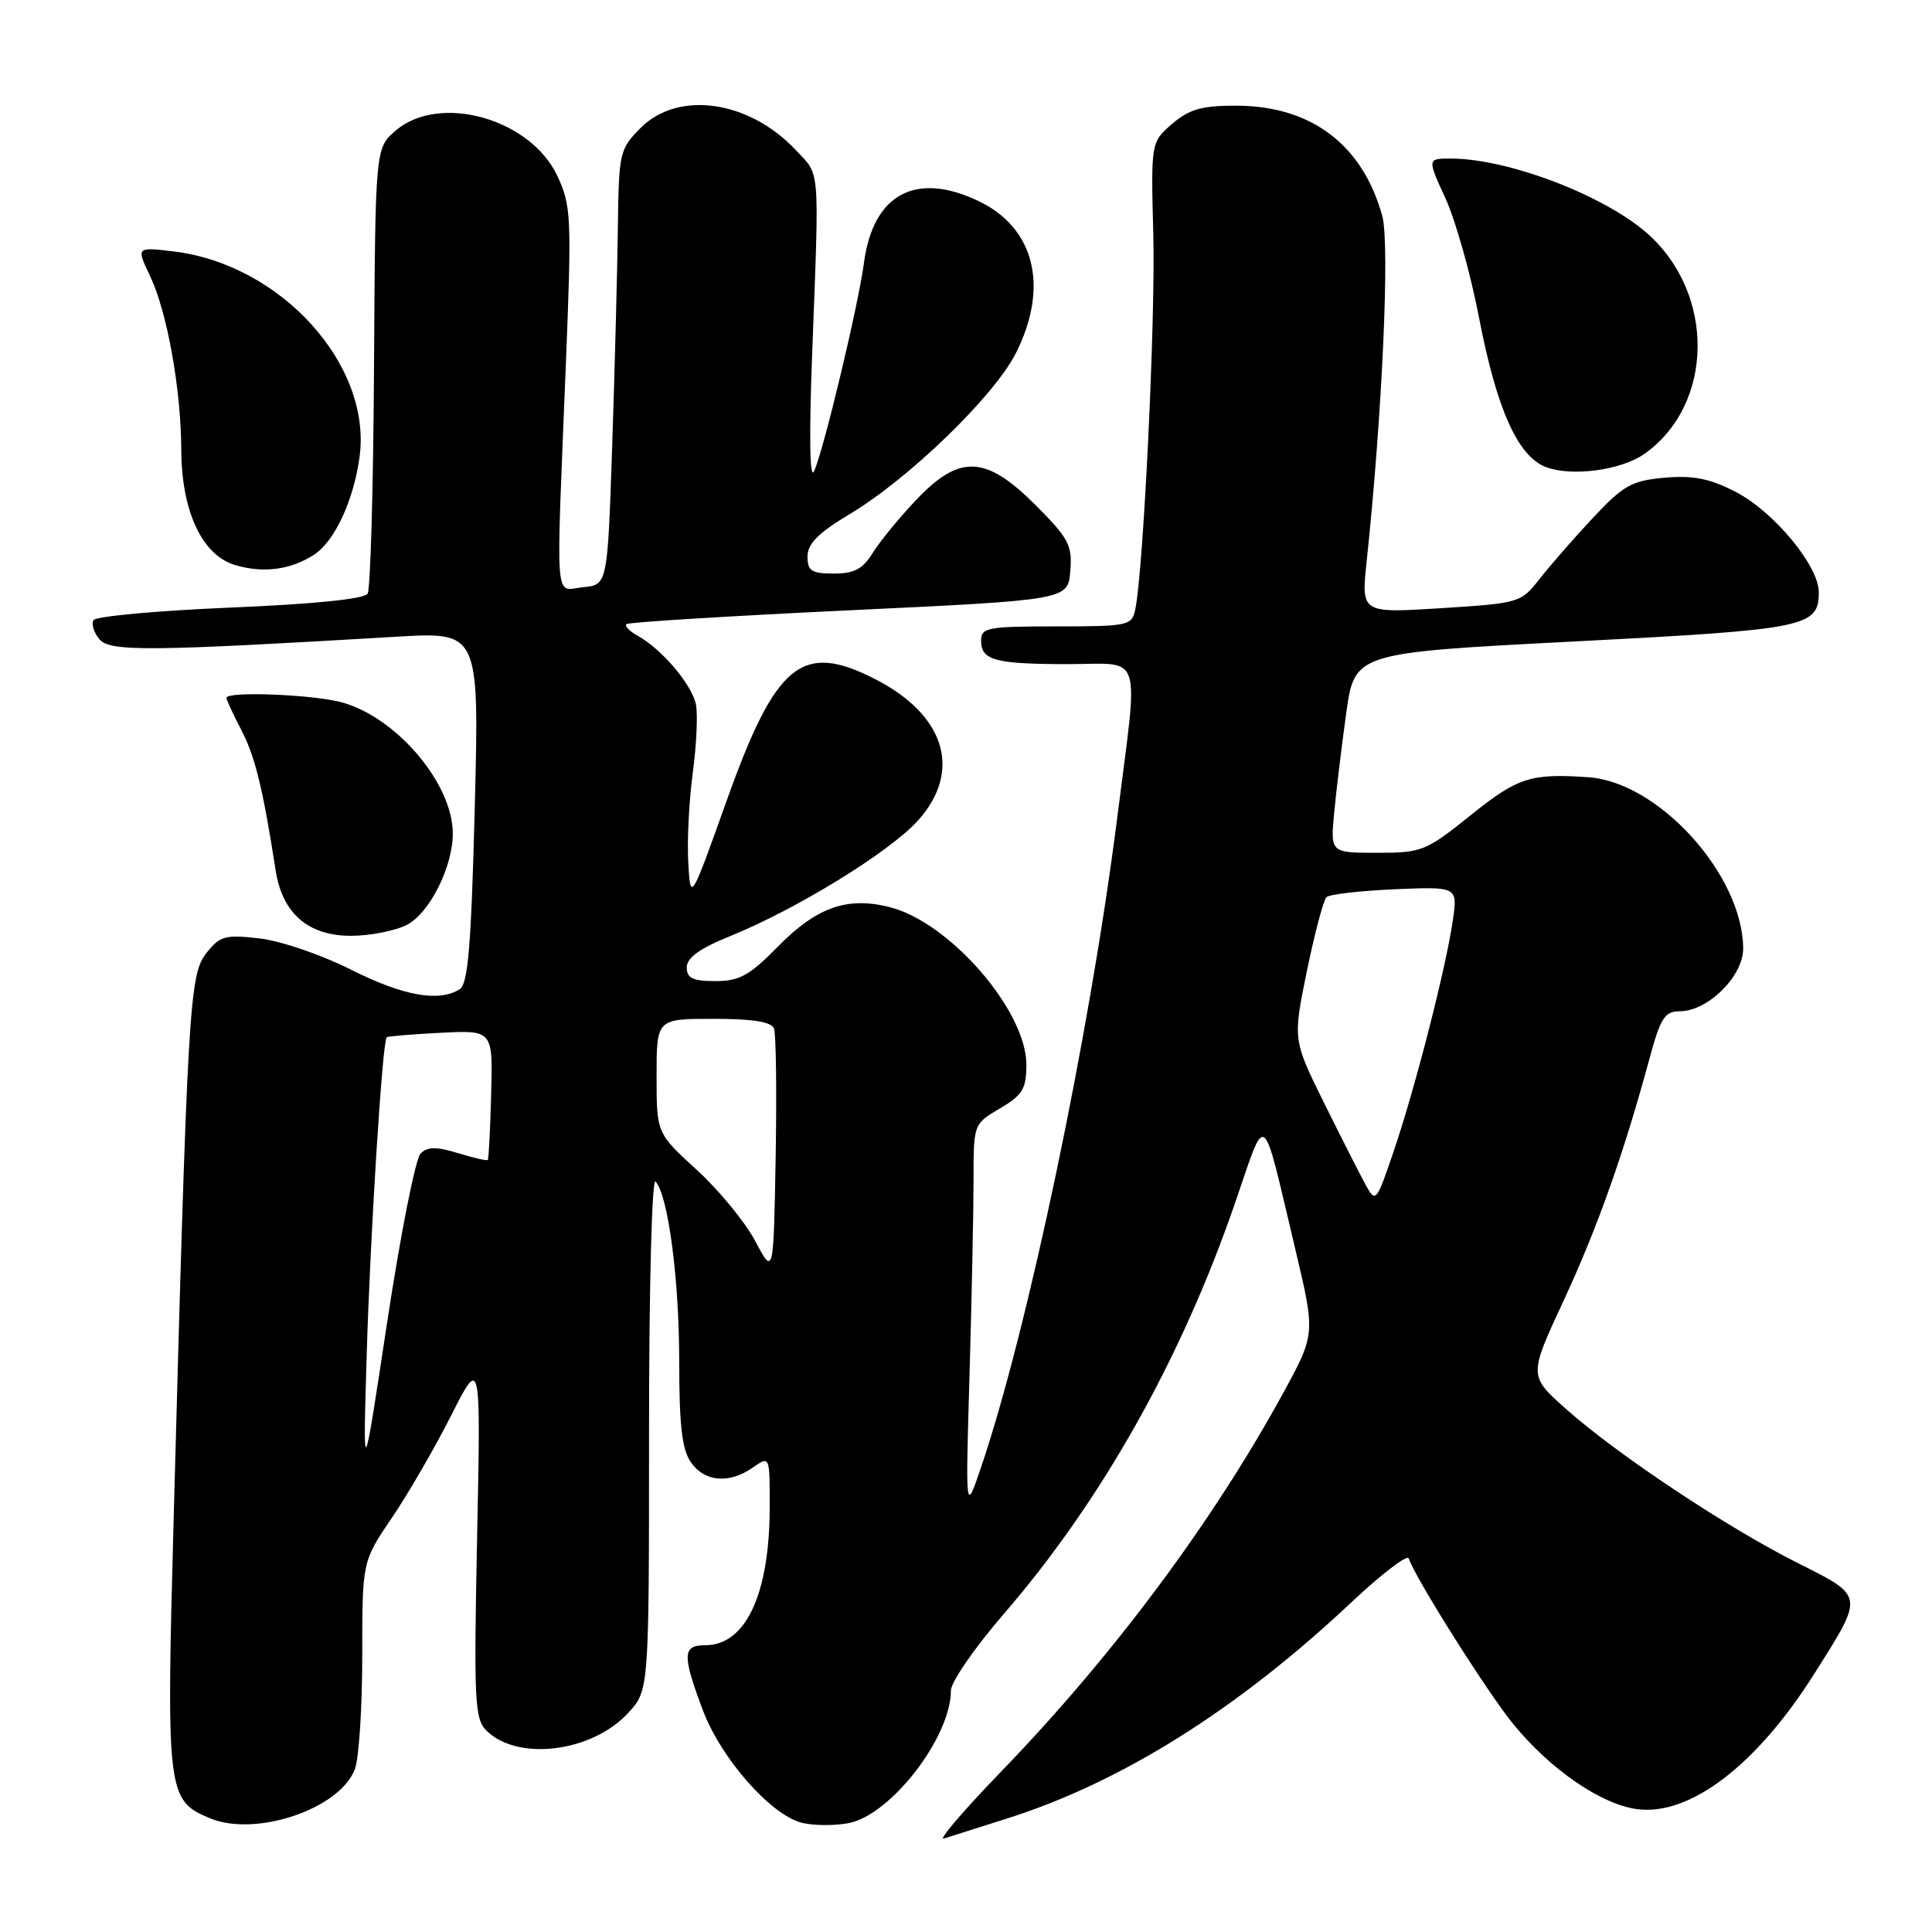 <?xml version="1.0" encoding="UTF-8" standalone="no"?>
<!DOCTYPE svg PUBLIC "-//W3C//DTD SVG 1.1//EN" "http://www.w3.org/Graphics/SVG/1.1/DTD/svg11.dtd" >
<svg xmlns="http://www.w3.org/2000/svg" xmlns:xlink="http://www.w3.org/1999/xlink" version="1.1" viewBox="0 0 256 256">
 <g >
 <path fill="currentColor"
d=" M 133.50 240.94 C 148.63 236.14 164.01 226.48 179.05 212.33 C 183.04 208.58 186.47 205.95 186.66 206.50 C 187.59 209.21 197.15 224.34 200.53 228.47 C 205.45 234.48 212.15 239.08 216.91 239.72 C 223.91 240.65 232.75 233.91 240.41 221.77 C 247.05 211.26 247.10 211.58 238.17 207.09 C 228.77 202.36 214.32 192.75 207.53 186.72 C 202.56 182.30 202.56 182.30 207.16 172.40 C 211.65 162.75 215.13 152.94 218.57 140.25 C 220.02 134.89 220.59 134.00 222.56 134.00 C 226.30 134.00 231.00 129.35 230.98 125.66 C 230.91 115.93 219.80 103.64 210.49 102.99 C 202.80 102.46 201.13 103.00 194.90 108.00 C 188.93 112.79 188.41 113.00 182.48 113.00 C 176.29 113.00 176.29 113.00 176.78 107.75 C 177.05 104.86 177.77 98.90 178.38 94.50 C 179.50 86.50 179.50 86.50 208.60 85.00 C 239.39 83.41 241.00 83.09 241.00 78.46 C 241.00 74.98 235.04 67.79 229.99 65.18 C 226.53 63.40 224.37 62.97 220.57 63.30 C 216.21 63.69 215.12 64.30 211.07 68.62 C 208.56 71.30 205.38 74.95 204.00 76.71 C 201.54 79.87 201.33 79.93 190.93 80.59 C 180.36 81.25 180.36 81.25 181.09 74.37 C 183.15 55.04 184.18 32.32 183.16 28.62 C 180.54 19.14 173.72 14.00 163.74 14.00 C 159.22 14.00 157.56 14.48 155.31 16.42 C 152.50 18.85 152.50 18.85 152.82 31.17 C 153.11 42.48 151.52 75.44 150.43 80.75 C 149.98 82.90 149.53 83.00 139.98 83.00 C 130.85 83.00 130.00 83.16 130.00 84.89 C 130.00 87.50 131.85 88.00 141.58 88.00 C 151.58 88.00 150.90 85.81 147.99 108.71 C 144.36 137.24 136.15 176.33 129.97 194.50 C 127.93 200.50 127.93 200.50 128.47 182.09 C 128.76 171.96 129.00 160.36 129.00 156.31 C 129.00 148.94 129.00 148.93 132.50 146.87 C 135.51 145.09 136.00 144.28 136.00 141.07 C 136.00 133.92 125.85 122.22 117.90 120.20 C 112.24 118.77 108.20 120.20 103.01 125.49 C 99.30 129.27 97.97 130.00 94.79 130.00 C 91.79 130.00 91.00 129.62 91.00 128.18 C 91.00 126.91 92.72 125.67 96.75 124.04 C 105.56 120.47 117.83 112.92 121.61 108.75 C 127.54 102.19 125.28 94.73 115.91 89.96 C 106.26 85.03 102.80 87.87 96.32 106.00 C 91.50 119.50 91.50 119.50 91.20 114.31 C 91.03 111.46 91.30 106.13 91.79 102.46 C 92.28 98.80 92.48 94.71 92.22 93.38 C 91.72 90.76 87.73 86.04 84.51 84.25 C 83.41 83.65 82.74 82.95 83.01 82.70 C 83.28 82.45 96.55 81.63 112.50 80.87 C 141.50 79.50 141.50 79.50 141.82 75.67 C 142.10 72.24 141.62 71.34 137.21 66.92 C 130.61 60.32 127.15 60.17 121.39 66.25 C 119.17 68.59 116.59 71.74 115.65 73.25 C 114.33 75.40 113.19 76.00 110.48 76.00 C 107.53 76.00 107.00 75.65 107.00 73.73 C 107.00 72.05 108.43 70.61 112.61 68.11 C 120.43 63.43 131.70 52.52 134.59 46.83 C 139.05 38.02 137.12 30.18 129.62 26.62 C 121.31 22.68 115.69 25.73 114.48 34.82 C 113.73 40.48 109.17 59.53 107.88 62.42 C 107.29 63.73 107.20 58.02 107.61 47.00 C 108.57 21.58 108.72 23.36 105.42 19.86 C 99.25 13.30 89.89 11.96 84.92 16.92 C 82.09 19.76 82.00 20.17 81.87 30.17 C 81.80 35.85 81.46 48.83 81.12 59.00 C 80.50 77.50 80.50 77.50 77.25 77.81 C 73.43 78.18 73.66 81.10 74.97 48.50 C 75.76 28.72 75.70 27.26 73.85 23.31 C 70.28 15.70 58.22 12.33 52.42 17.31 C 49.73 19.63 49.73 19.63 49.56 48.59 C 49.47 64.51 49.09 78.05 48.71 78.67 C 48.27 79.37 41.59 80.05 30.49 80.51 C 20.85 80.92 12.71 81.66 12.40 82.17 C 12.08 82.67 12.43 83.81 13.16 84.69 C 14.54 86.36 19.58 86.32 52.50 84.37 C 63.50 83.72 63.50 83.72 62.91 106.95 C 62.44 125.36 62.02 130.37 60.91 131.08 C 58.16 132.82 53.41 131.96 46.50 128.48 C 42.64 126.53 37.22 124.68 34.42 124.35 C 29.81 123.82 29.15 124.00 27.33 126.31 C 25.09 129.15 24.85 133.35 23.02 200.90 C 22.02 237.70 22.12 238.56 27.85 240.94 C 33.92 243.45 45.03 239.69 47.02 234.43 C 47.56 233.02 48.00 226.25 48.00 219.38 C 48.00 206.89 48.00 206.89 51.93 201.11 C 54.09 197.93 57.62 191.83 59.78 187.56 C 63.71 179.79 63.71 179.79 63.22 203.69 C 62.78 225.28 62.89 227.75 64.43 229.29 C 68.57 233.42 78.43 232.20 83.25 226.96 C 86.00 223.97 86.00 223.97 86.00 189.78 C 86.00 170.66 86.38 156.02 86.86 156.55 C 88.54 158.41 90.00 169.50 90.00 180.44 C 90.00 188.88 90.37 192.09 91.56 193.78 C 93.38 196.38 96.64 196.64 99.78 194.44 C 102.00 192.89 102.00 192.89 101.99 199.69 C 101.98 211.22 98.82 218.00 93.46 218.00 C 90.43 218.00 90.37 219.25 93.11 226.56 C 95.51 232.97 102.11 240.49 106.26 241.53 C 107.77 241.91 110.54 241.93 112.42 241.58 C 118.01 240.53 126.00 230.20 126.00 224.01 C 126.00 222.88 129.16 218.31 133.01 213.85 C 145.94 198.89 156.48 180.17 163.60 159.55 C 167.90 147.09 167.11 146.49 171.66 165.64 C 174.30 176.77 174.30 176.77 170.00 184.64 C 160.61 201.79 147.45 219.44 132.61 234.79 C 127.67 239.90 124.28 243.87 125.06 243.62 C 125.85 243.36 129.65 242.16 133.50 240.94 Z  M 53.93 122.54 C 56.92 120.99 60.00 114.86 60.00 110.45 C 60.00 103.86 52.59 95.09 45.32 93.07 C 41.53 92.02 30.00 91.57 30.00 92.47 C 30.00 92.73 30.90 94.66 31.99 96.76 C 33.80 100.24 34.83 104.43 36.53 115.36 C 37.41 121.03 40.84 124.00 46.50 124.00 C 49.03 124.00 52.37 123.34 53.93 122.54 Z  M 41.60 73.51 C 44.33 71.74 46.85 66.34 47.64 60.58 C 49.32 48.36 37.22 35.00 22.95 33.31 C 18.05 32.73 18.05 32.73 19.90 36.61 C 22.15 41.34 23.99 51.59 24.02 59.58 C 24.05 67.75 26.78 73.59 31.18 74.88 C 34.92 75.98 38.50 75.51 41.60 73.51 Z  M 217.94 60.11 C 227.15 53.55 227.30 38.86 218.24 30.90 C 212.50 25.86 199.85 21.04 192.31 21.01 C 189.11 21.00 189.11 21.00 191.54 26.30 C 192.87 29.21 194.87 36.30 195.97 42.05 C 198.32 54.24 201.12 60.49 204.87 61.90 C 208.32 63.19 214.87 62.30 217.94 60.11 Z  M 48.59 179.50 C 49.07 163.41 50.67 137.98 51.24 137.44 C 51.38 137.31 54.61 137.04 58.40 136.85 C 65.31 136.50 65.31 136.50 65.08 144.99 C 64.96 149.65 64.76 153.58 64.63 153.70 C 64.50 153.83 62.72 153.42 60.67 152.79 C 57.82 151.92 56.66 151.93 55.73 152.85 C 55.05 153.52 53.06 163.61 51.29 175.28 C 48.08 196.50 48.08 196.50 48.59 179.50 Z  M 100.08 164.46 C 98.75 161.95 95.27 157.70 92.33 155.02 C 87.00 150.15 87.00 150.15 87.00 142.57 C 87.00 135.00 87.00 135.00 94.53 135.00 C 99.76 135.00 102.21 135.39 102.56 136.29 C 102.83 137.00 102.93 144.65 102.78 153.30 C 102.50 169.02 102.50 169.02 100.08 164.46 Z  M 180.95 156.99 C 180.20 155.62 177.72 150.73 175.44 146.13 C 171.31 137.77 171.31 137.77 173.17 128.66 C 174.20 123.66 175.37 119.25 175.77 118.87 C 176.17 118.50 180.25 118.03 184.83 117.83 C 193.16 117.48 193.16 117.48 192.50 121.99 C 191.60 128.23 187.54 144.10 184.69 152.49 C 182.37 159.32 182.29 159.42 180.95 156.99 Z "/>
</g>
</svg>